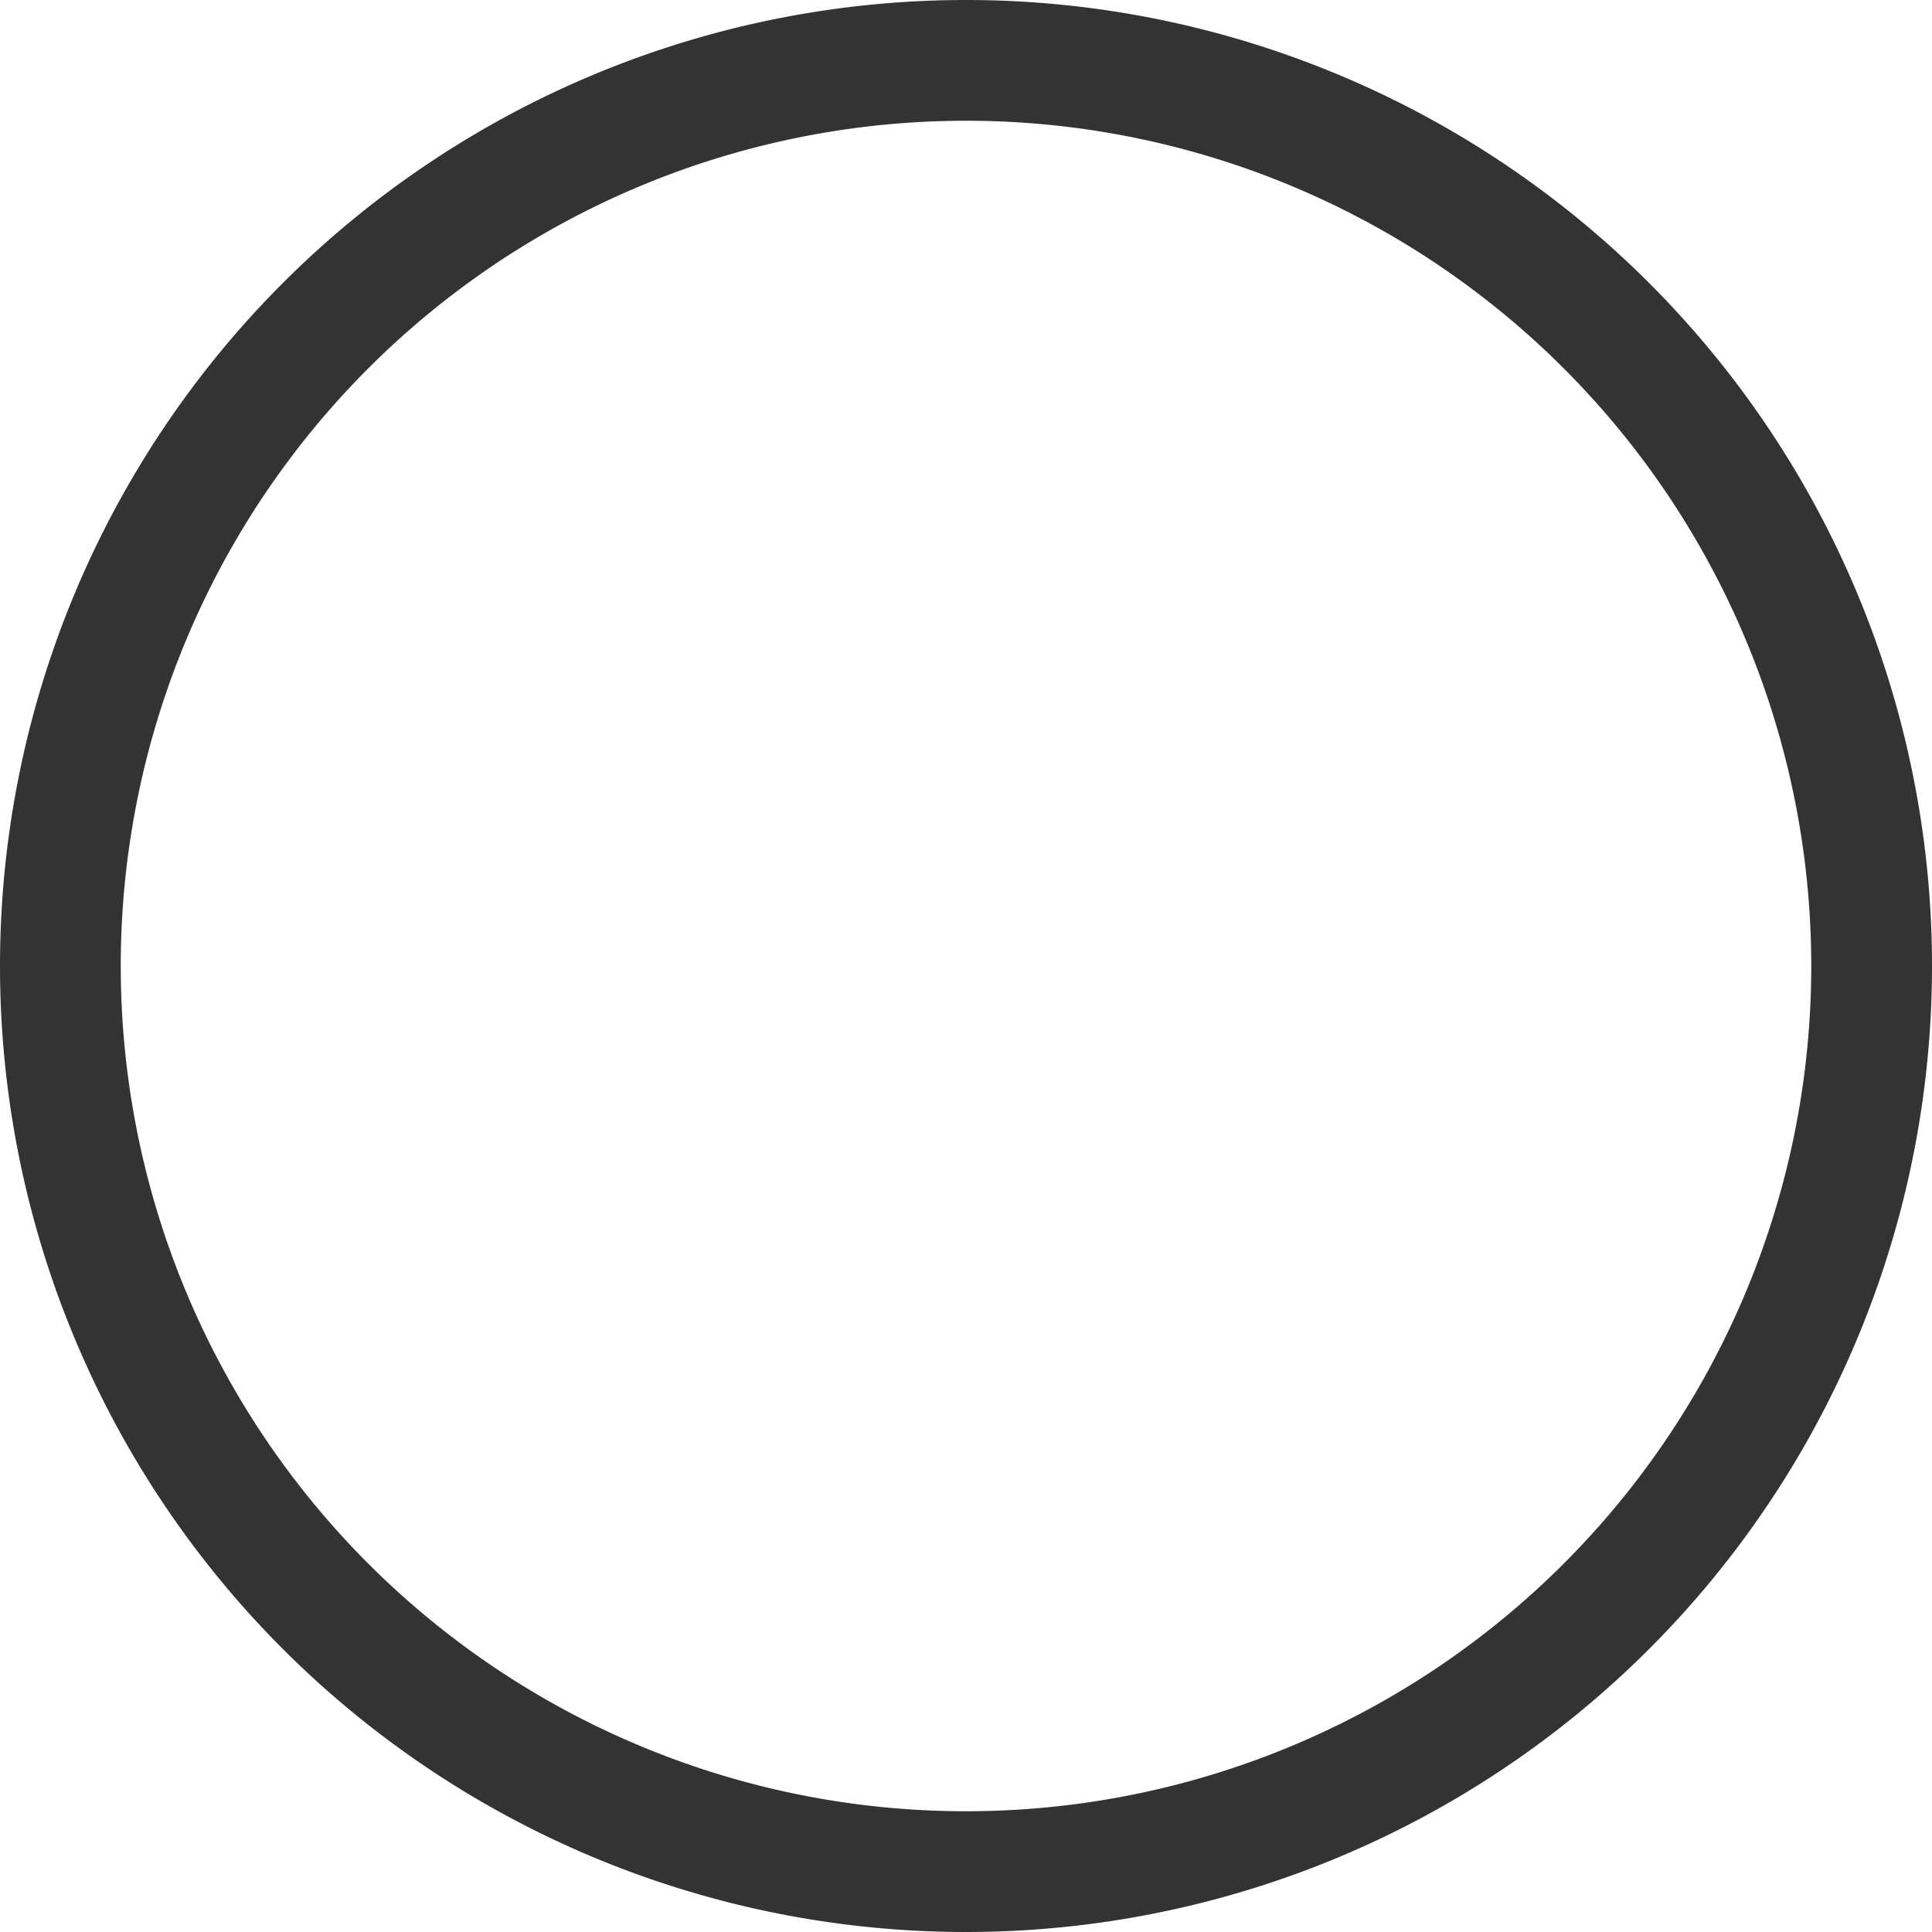<?xml version="1.0" encoding="UTF-8" standalone="no"?>
<svg
   xmlns:osb="http://www.openswatchbook.org/uri/2009/osb"
   xmlns:dc="http://purl.org/dc/elements/1.1/"
   xmlns:cc="http://creativecommons.org/ns#"
   xmlns:rdf="http://www.w3.org/1999/02/22-rdf-syntax-ns#"
   xmlns:svg="http://www.w3.org/2000/svg"
   xmlns="http://www.w3.org/2000/svg"
   version="1.1"
   id="svg2"
   height="32"
   width="32">
  <defs
     id="defs4">
    <linearGradient
       id="linearGradient4135"
       osb:paint="solid">
      <stop
         style="stop-color:#000000;stop-opacity:1;"
         offset="0"
         id="stop4137" />
    </linearGradient>
  </defs>
  <path
     d="M 31,16 A 15,15 0 0 1 16.005,31 15,15 0 0 1 1,16.009 15,15 0 0 1 15.986,1 15,15 0 0 1 31,15.981"
     id="path4139"
     style="opacity:1;fill:none;fill-opacity:1;stroke:#333333;stroke-width:2;stroke-linecap:round;stroke-linejoin:round;stroke-miterlimit:4;stroke-dasharray:none;stroke-dashoffset:1.5;stroke-opacity:1" />
</svg>
